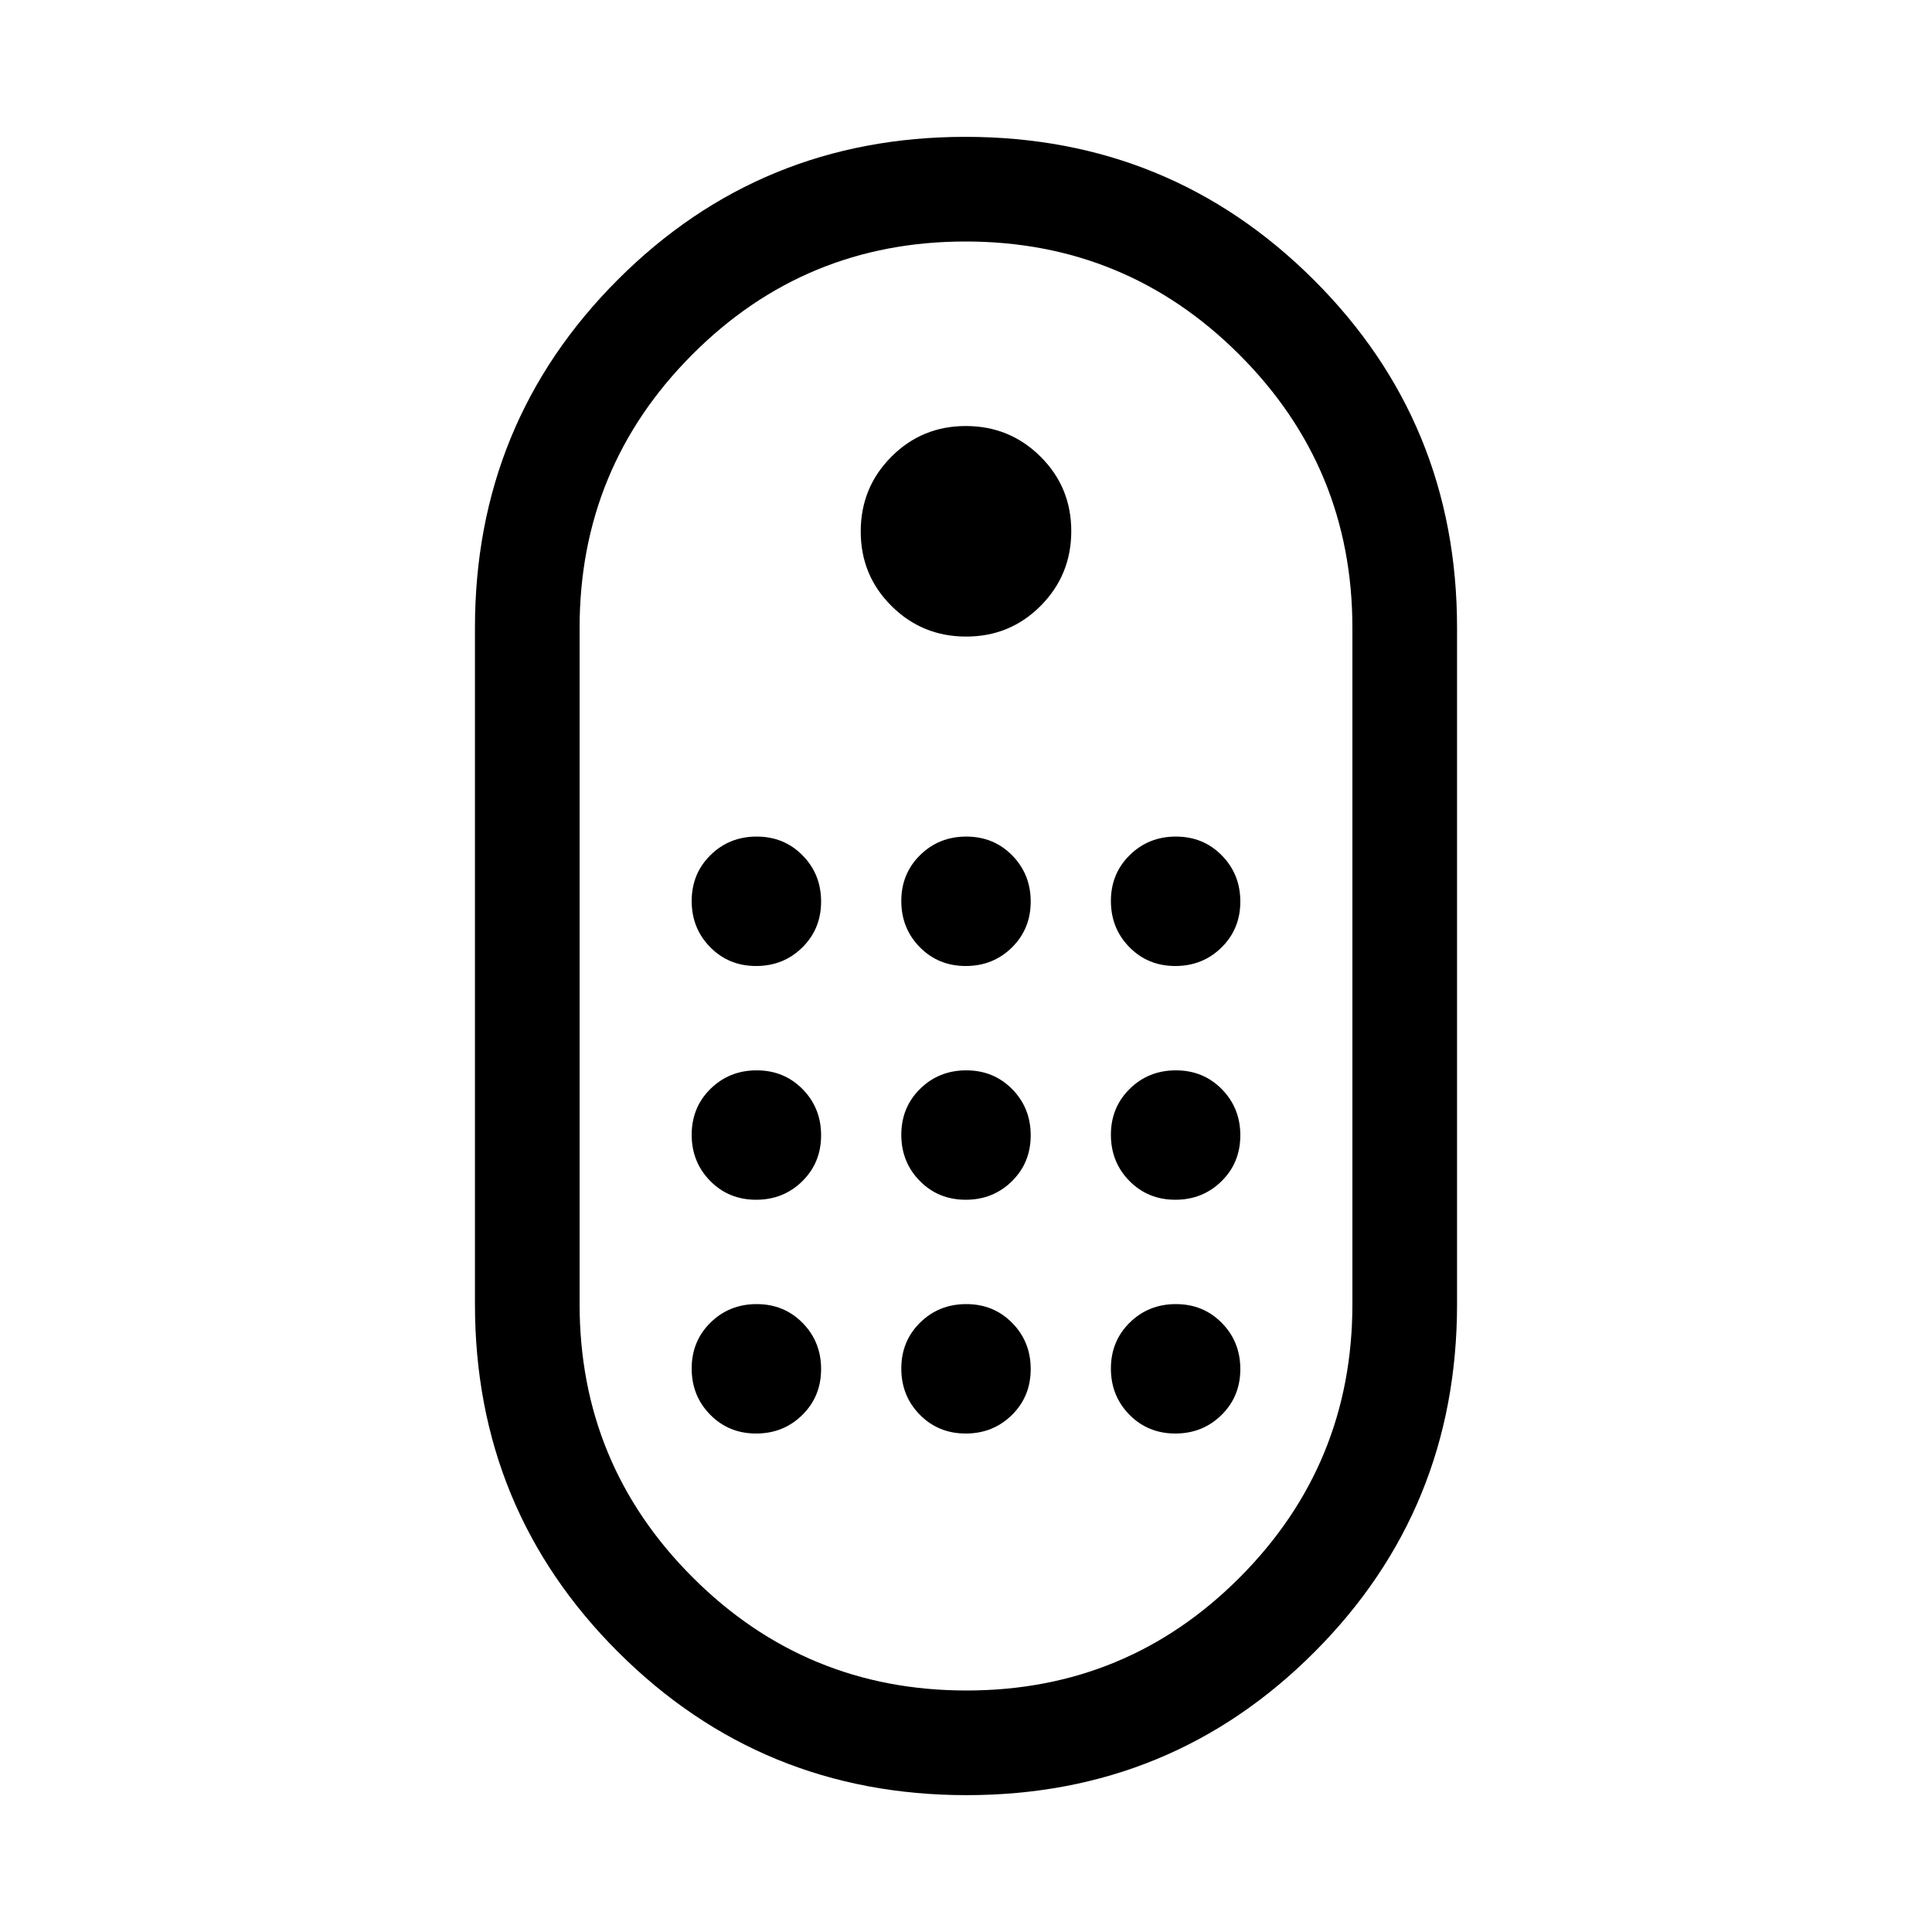 <svg xmlns="http://www.w3.org/2000/svg" height="20" viewBox="0 -960 960 960" width="20"><path d="M480.3-68q-101.84 0-173.07-71.02Q236-210.04 236-312v-336q0-101.96 70.94-172.98Q377.87-892 479.7-892q101.84 0 173.07 71.02Q724-749.96 724-648v336q0 101.96-70.94 172.98Q582.13-68 480.3-68Zm-.07-52Q560-120 616-176.16q56-56.16 56-135.84v-336q0-79.68-56.23-135.84-56.22-56.16-136-56.16Q400-840 344-783.84 288-727.68 288-648v336q0 79.68 56.23 135.84 56.22 56.16 136 56.16Zm-.14-523.69q21.83 0 37.02-15.29 15.2-15.28 15.2-37.11t-15.29-37.02q-15.28-15.2-37.11-15.2t-37.02 15.29q-15.2 15.28-15.2 37.11t15.29 37.02q15.28 15.2 37.11 15.2ZM375.7-480q13.61 0 22.95-9.2 9.35-9.21 9.35-22.81 0-13.6-9.2-22.95-9.21-9.35-22.81-9.35-13.6 0-22.95 9.21-9.35 9.2-9.35 22.8 0 13.61 9.21 22.95 9.2 9.35 22.8 9.35Zm104.16 0q13.6 0 22.95-9.2 9.34-9.21 9.34-22.81 0-13.6-9.2-22.95t-22.81-9.35q-13.6 0-22.95 9.21-9.34 9.2-9.34 22.8 0 13.61 9.2 22.95 9.2 9.35 22.81 9.35Zm104.15 0q13.6 0 22.95-9.2 9.35-9.21 9.35-22.81 0-13.6-9.21-22.95-9.2-9.35-22.8-9.35-13.61 0-22.95 9.21-9.35 9.2-9.35 22.8 0 13.61 9.2 22.95 9.21 9.35 22.81 9.35ZM375.7-363.85q13.61 0 22.95-9.2 9.35-9.2 9.35-22.81 0-13.6-9.2-22.95-9.21-9.34-22.81-9.34-13.6 0-22.95 9.2t-9.35 22.81q0 13.6 9.21 22.95 9.2 9.34 22.8 9.34Zm208.31 0q13.6 0 22.95-9.2t9.35-22.81q0-13.6-9.21-22.95-9.2-9.34-22.8-9.34-13.61 0-22.95 9.2-9.35 9.2-9.35 22.81 0 13.6 9.2 22.95 9.21 9.34 22.81 9.34Zm-104.15 0q13.6 0 22.95-9.2 9.34-9.2 9.34-22.81 0-13.6-9.2-22.95-9.2-9.34-22.81-9.34-13.6 0-22.95 9.2-9.34 9.2-9.34 22.81 0 13.6 9.2 22.95 9.2 9.34 22.81 9.34ZM375.7-247.69q13.61 0 22.95-9.21 9.35-9.2 9.35-22.8 0-13.61-9.2-22.95-9.21-9.35-22.81-9.35-13.6 0-22.95 9.2-9.35 9.21-9.35 22.81 0 13.6 9.21 22.95 9.2 9.35 22.8 9.35Zm208.31 0q13.6 0 22.95-9.21 9.35-9.2 9.35-22.8 0-13.61-9.21-22.95-9.2-9.35-22.8-9.35-13.61 0-22.95 9.2-9.35 9.21-9.35 22.81 0 13.6 9.2 22.95 9.21 9.35 22.81 9.35Zm-104.15 0q13.6 0 22.95-9.21 9.34-9.2 9.34-22.8 0-13.61-9.2-22.95-9.2-9.35-22.81-9.35-13.6 0-22.95 9.2-9.34 9.21-9.34 22.81 0 13.6 9.2 22.95t22.81 9.35ZM480-480Z"/></svg>